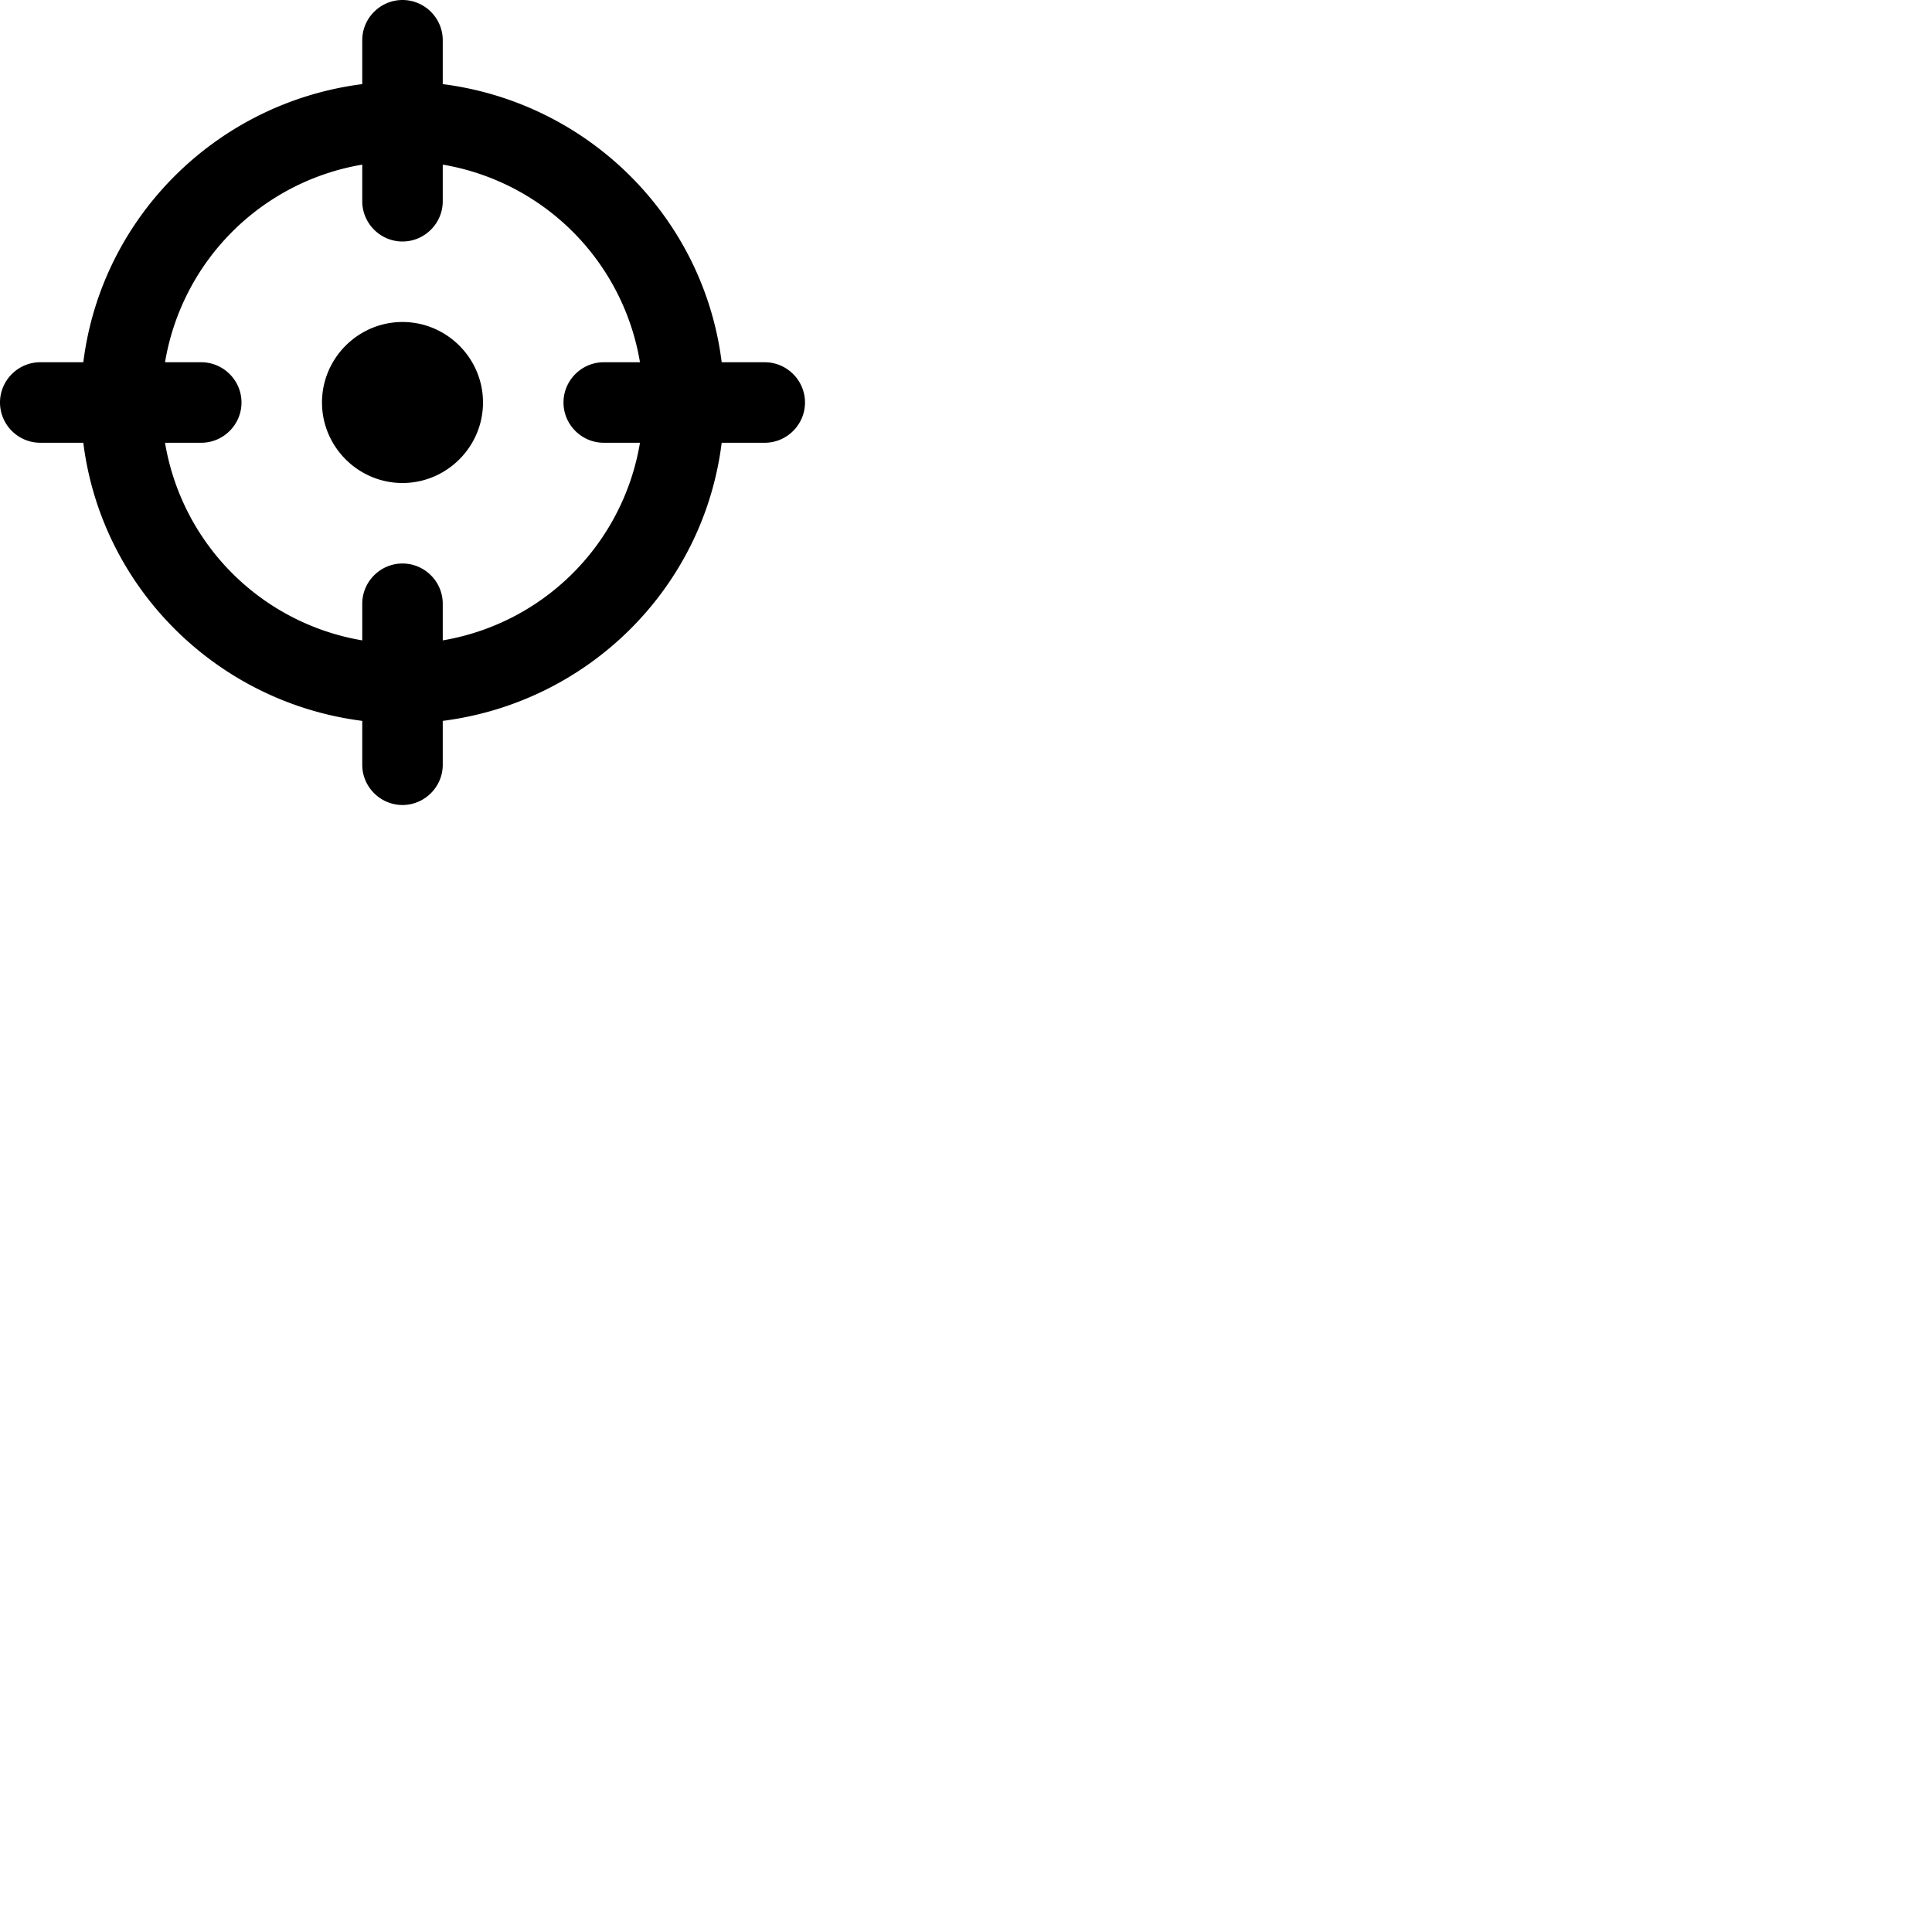 <svg width="24" height="24" viewBox="0 0 48 48" fill="none" xmlns="http://www.w3.org/2000/svg"><path d="M10 8c-1.1 0-2 .9-2 2s.9 2 2 2 2-.9 2-2-.9-2-2-2zm9 1h-1.07c-.45-3.61-3.32-6.45-6.93-6.91V1c0-.55-.45-1-1-1S9 .45 9 1v1.09C5.39 2.55 2.52 5.39 2.07 9H1c-.55 0-1 .45-1 1s.45 1 1 1h1.07c.45 3.61 3.32 6.45 6.93 6.91V19c0 .55.45 1 1 1s1-.45 1-1v-1.09c3.61-.46 6.48-3.29 6.93-6.91H19c.55 0 1-.45 1-1s-.45-1-1-1zm-4 2h.9a5.98 5.98 0 01-4.9 4.91V15c0-.55-.45-1-1-1s-1 .45-1 1v.91A5.98 5.98 0 014.1 11H5c.55 0 1-.45 1-1s-.45-1-1-1h-.9A5.98 5.98 0 019 4.09V5c0 .55.45 1 1 1s1-.45 1-1v-.91A5.98 5.98 0 0115.9 9H15c-.55 0-1 .45-1 1s.45 1 1 1z" fill="currentColor"/></svg>